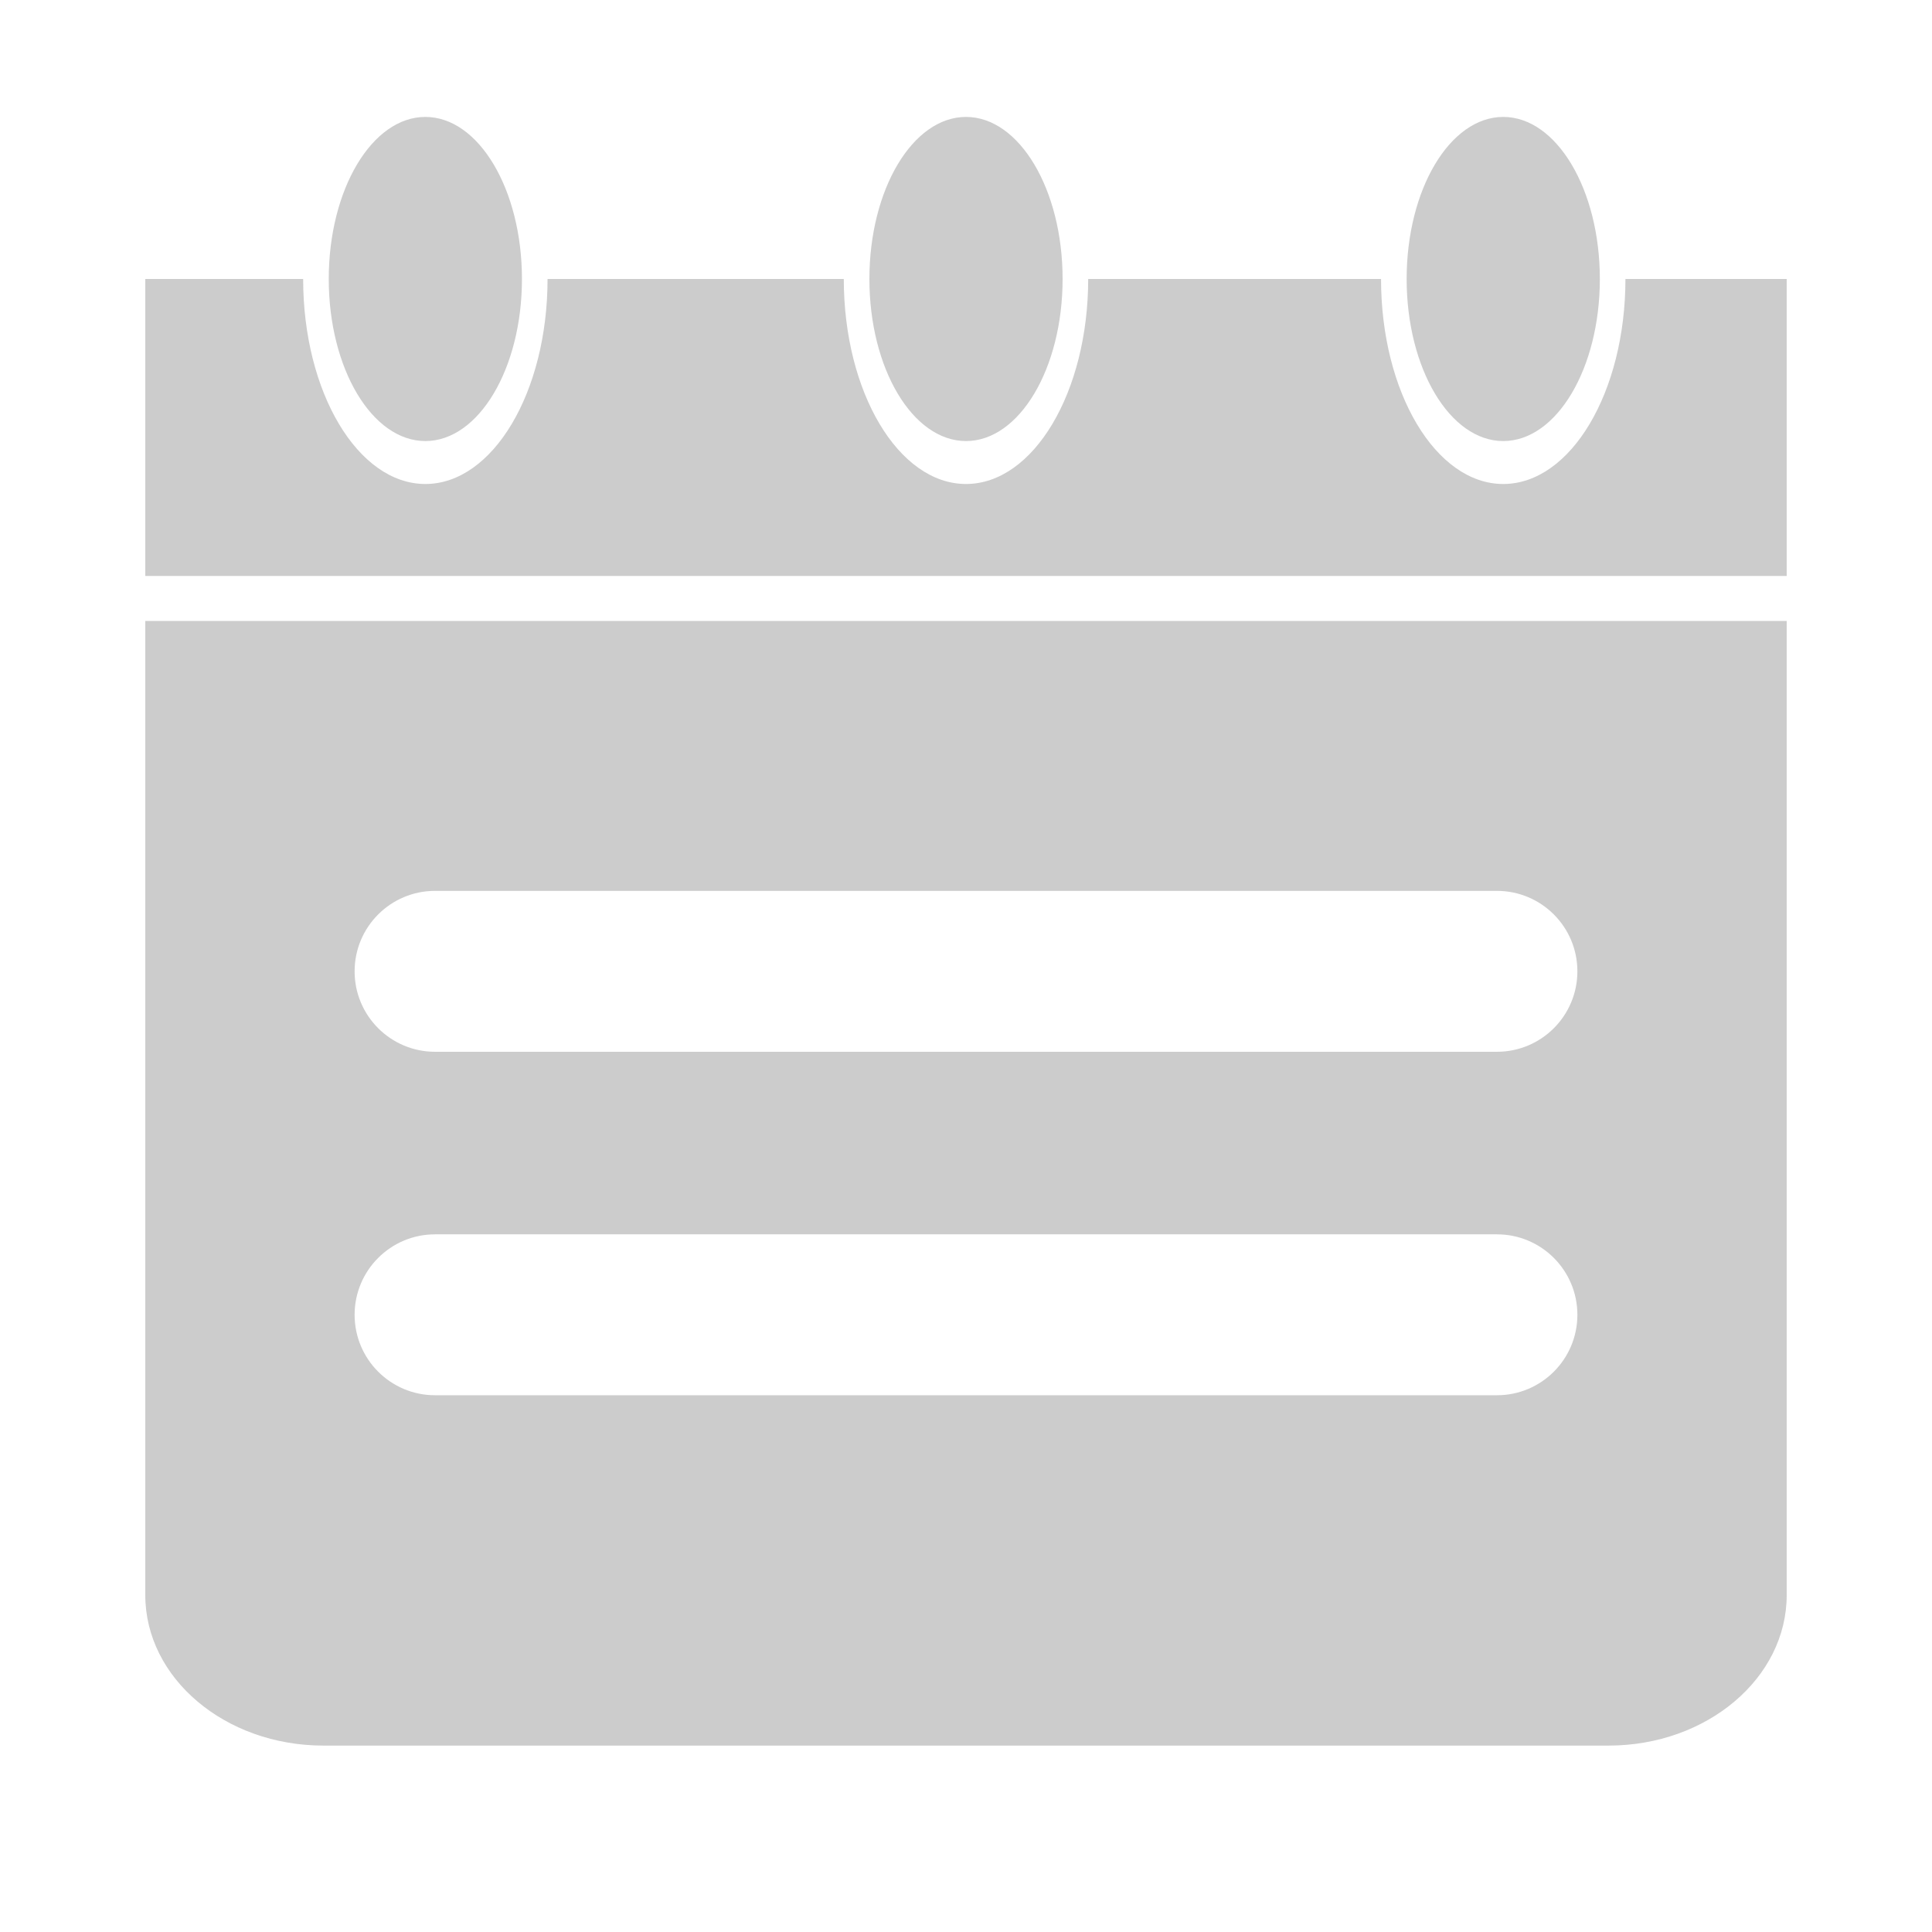 <?xml version="1.0" encoding="utf-8"?>
<!-- Generator: Adobe Illustrator 16.0.4, SVG Export Plug-In . SVG Version: 6.00 Build 0)  -->
<!DOCTYPE svg PUBLIC "-//W3C//DTD SVG 1.1//EN" "http://www.w3.org/Graphics/SVG/1.1/DTD/svg11.dtd">
<svg version="1.1" xmlns="http://www.w3.org/2000/svg" xmlns:xlink="http://www.w3.org/1999/xlink" x="0px" y="0px" width="180px"
	 height="180px" viewBox="0 0 180 180" enable-background="new 0 0 180 180" xml:space="preserve">
<g id="Layer_9" display="none">
</g>
<g id="Layer_1">
</g>
<g id="Layer_2">
</g>
<g id="Layer_3">
</g>
<g id="Layer_4">
</g>
<g id="Layer_5">
</g>
<g id="Layer_6">
	<g>
		<path fill="#CCCCCC" d="M128.669,113.416l0.189-0.188C128.794,113.286,128.728,113.352,128.669,113.416"/>
	</g>
	<ellipse fill="#CCCCCC" cx="39.629" cy="25.993" rx="9" ry="15.099"/>
	<ellipse fill="#CCCCCC" cx="90" cy="25.993" rx="9" ry="15.099"/>
	<path fill="#CCCCCC" d="M151.438,25.993c0,10.548-5.098,19.099-11.385,19.099s-11.385-8.551-11.385-19.099h-27.284
		c0,10.548-5.098,19.099-11.385,19.099s-11.385-8.551-11.385-19.099H51.014c0,10.548-5.098,19.099-11.385,19.099
		s-11.385-8.551-11.385-19.099H13.536v27.666h152.927V25.993H151.438z"/>
	<ellipse fill="#CCCCCC" cx="140.054" cy="25.993" rx="9" ry="15.099"/>
	<path fill="#CCCCCC" d="M13.536,57.852v14.026v76.729c0,7.745,7.433,14.026,16.6,14.026h119.727c9.168,0,16.6-6.281,16.6-14.026
		V71.878V57.852H13.536z M139.466,129.992H40.534c-4.14,0-7.496-3.355-7.496-7.496c0-4.14,3.356-7.496,7.496-7.496h98.932
		c4.14,0,7.496,3.356,7.496,7.496C146.962,126.637,143.606,129.992,139.466,129.992z M139.466,97.992H40.534
		c-4.14,0-7.496-3.355-7.496-7.496c0-4.14,3.356-7.496,7.496-7.496h98.932c4.14,0,7.496,3.356,7.496,7.496
		C146.962,94.637,143.606,97.992,139.466,97.992z"/>
</g>
<g id="Layer_7">
</g>
<g id="Layer_8">
</g>
<g id="Layer_10">
</g>
<g id="Layer_11">
</g>
<g id="Layer_12">
</g>
<g id="Layer_13">
</g>
<g id="Layer_14">
</g>
<g id="Layer_15">
</g>
<g id="Layer_16">
</g>
<g id="Layer_17">
</g>
<g id="Layer_18">
</g>
<g id="Layer_19">
</g>
<g id="Layer_20">
</g>
<g id="Layer_22">
</g>
<g id="Layer_21">
</g>
<g id="Layer_30">
</g>
<g id="Layer_23">
</g>
<g id="Layer_24">
</g>
<g id="Layer_25">
</g>
<g id="Layer_26">
</g>
<g id="Layer_27">
</g>
<g id="Layer_28">
</g>
<g id="Layer_29">
</g>
</svg>
